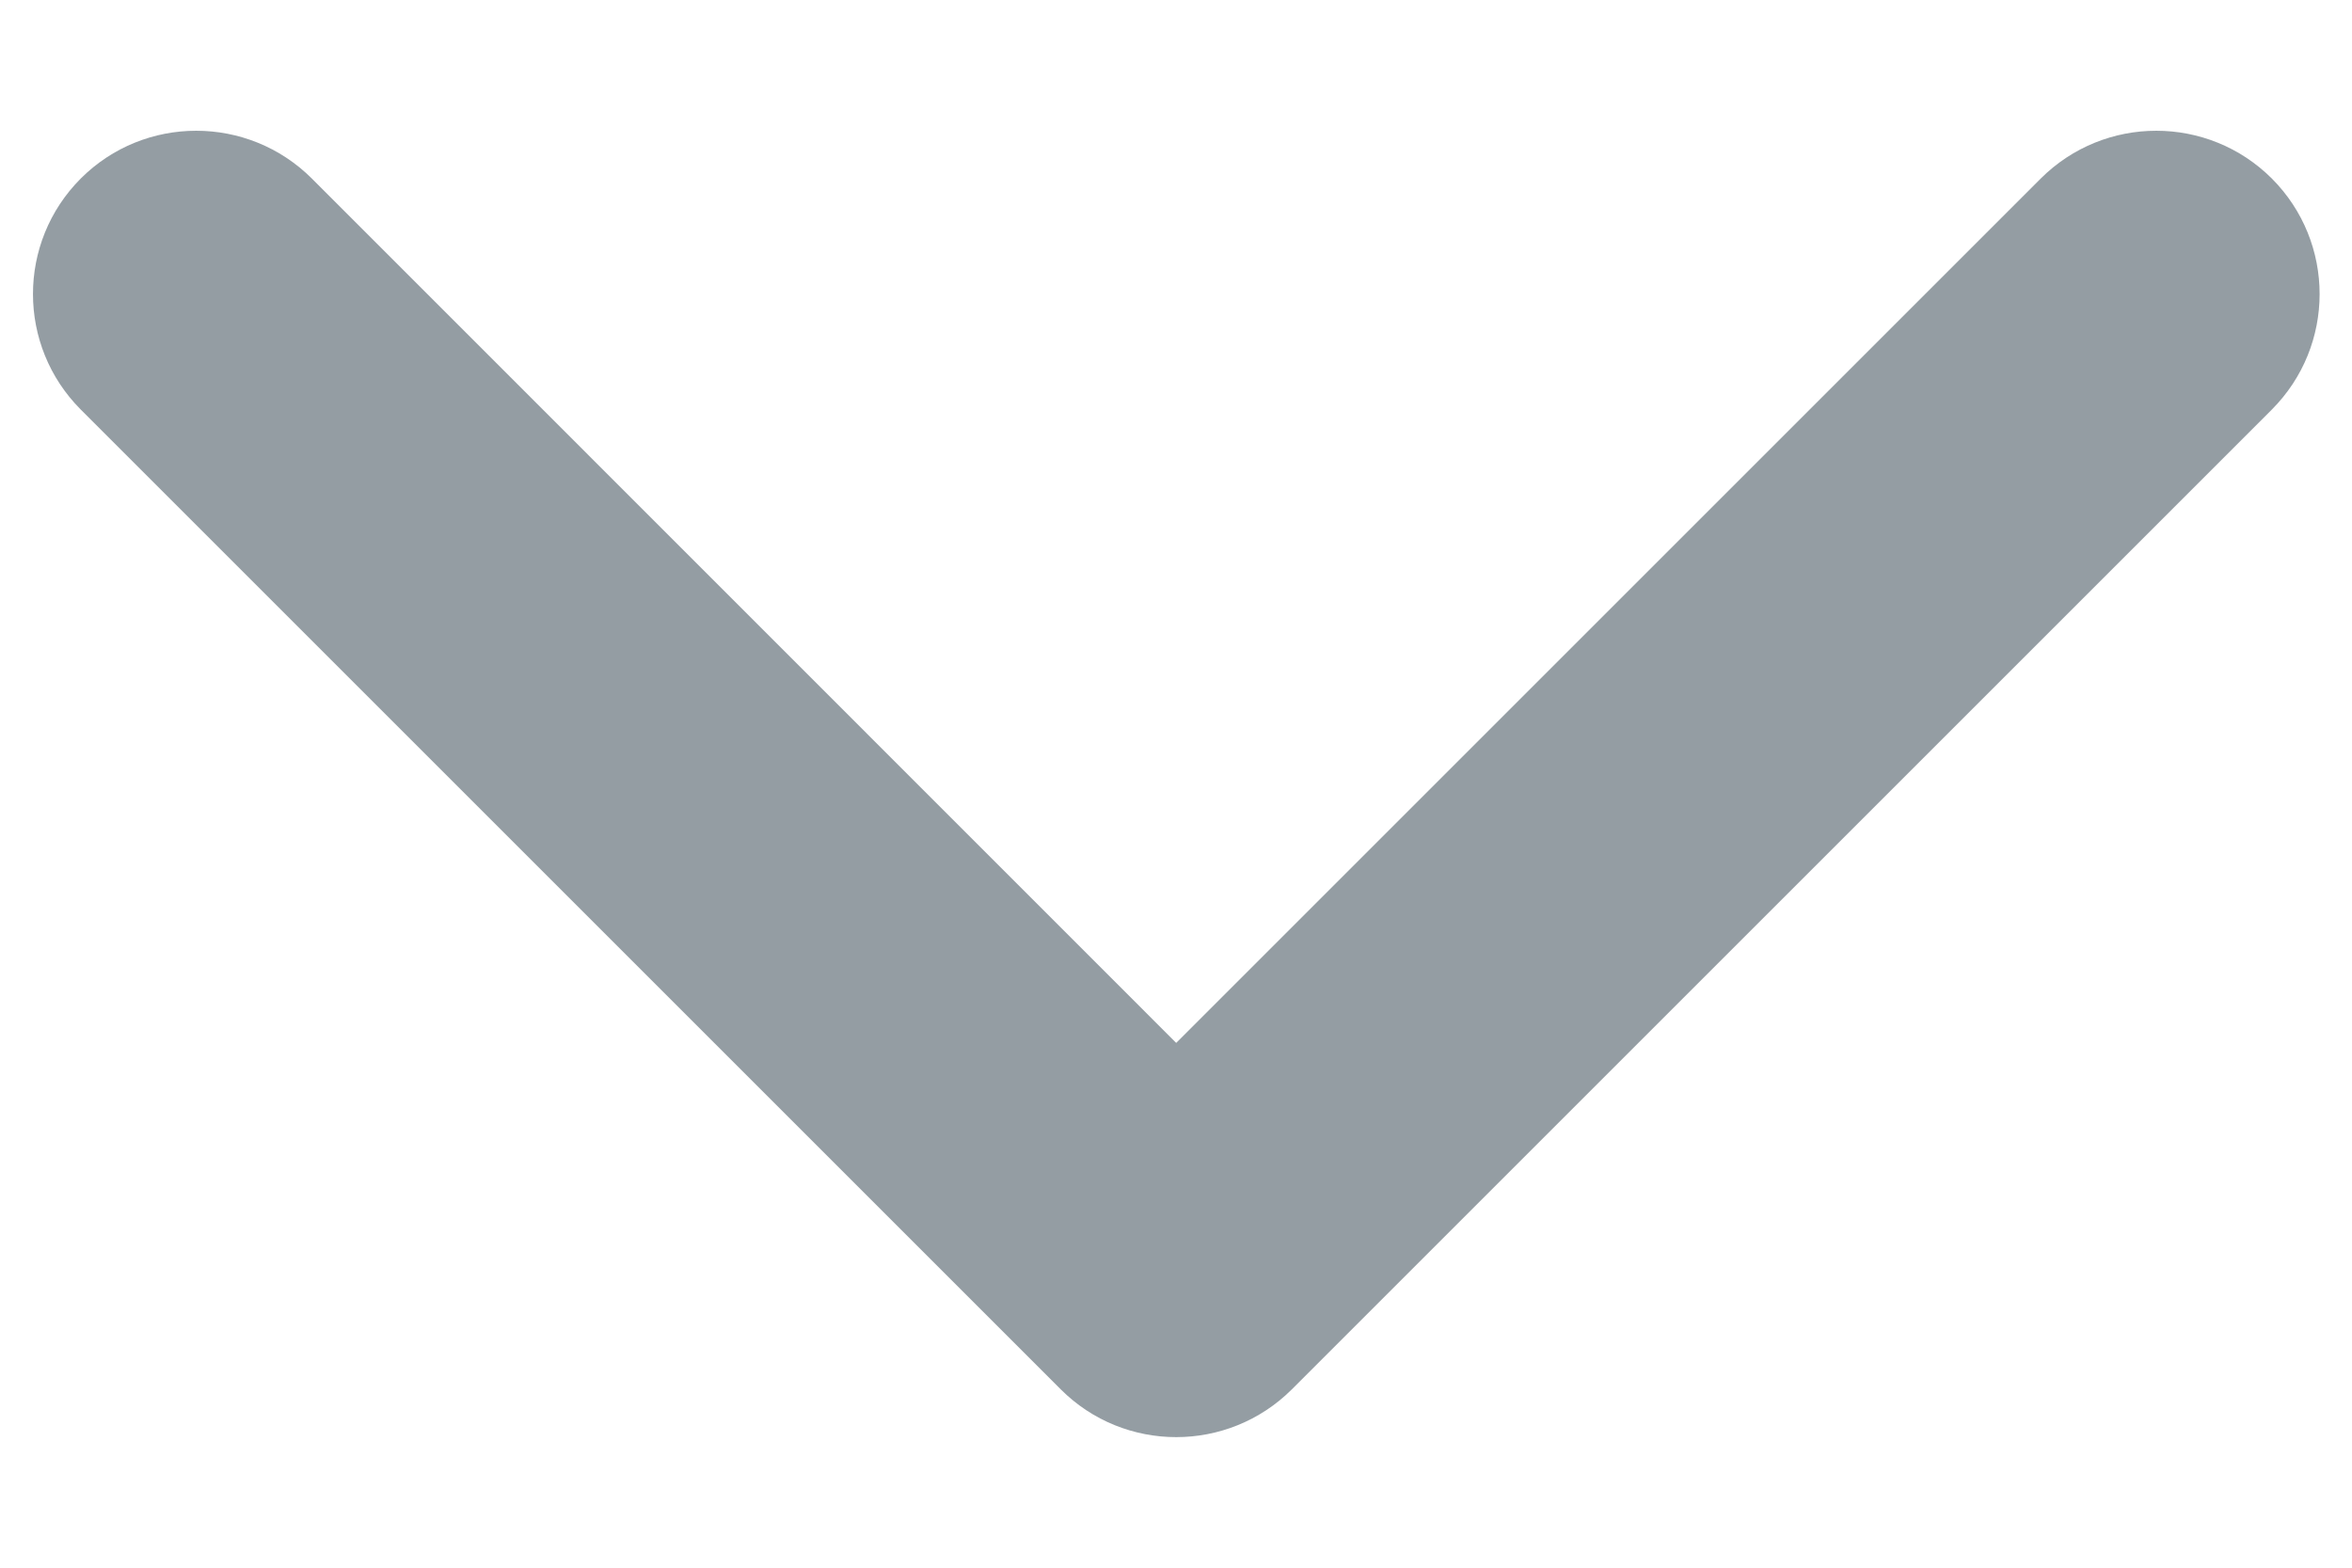 <svg width="12" height="8" viewBox="0 0 12 8" fill="none" xmlns="http://www.w3.org/2000/svg">
<path id="Icon" fill-rule="evenodd" clip-rule="evenodd" d="M0.412 0.911C0.087 1.237 0.087 1.764 0.412 2.09L5.412 7.09C5.737 7.415 6.265 7.415 6.591 7.09L11.591 2.09C11.916 1.764 11.916 1.237 11.591 0.911C11.265 0.586 10.738 0.586 10.412 0.911L6.001 5.322L1.591 0.911C1.265 0.586 0.737 0.586 0.412 0.911Z" fill="#2A3D48" fill-opacity="0.5"/>
</svg>
